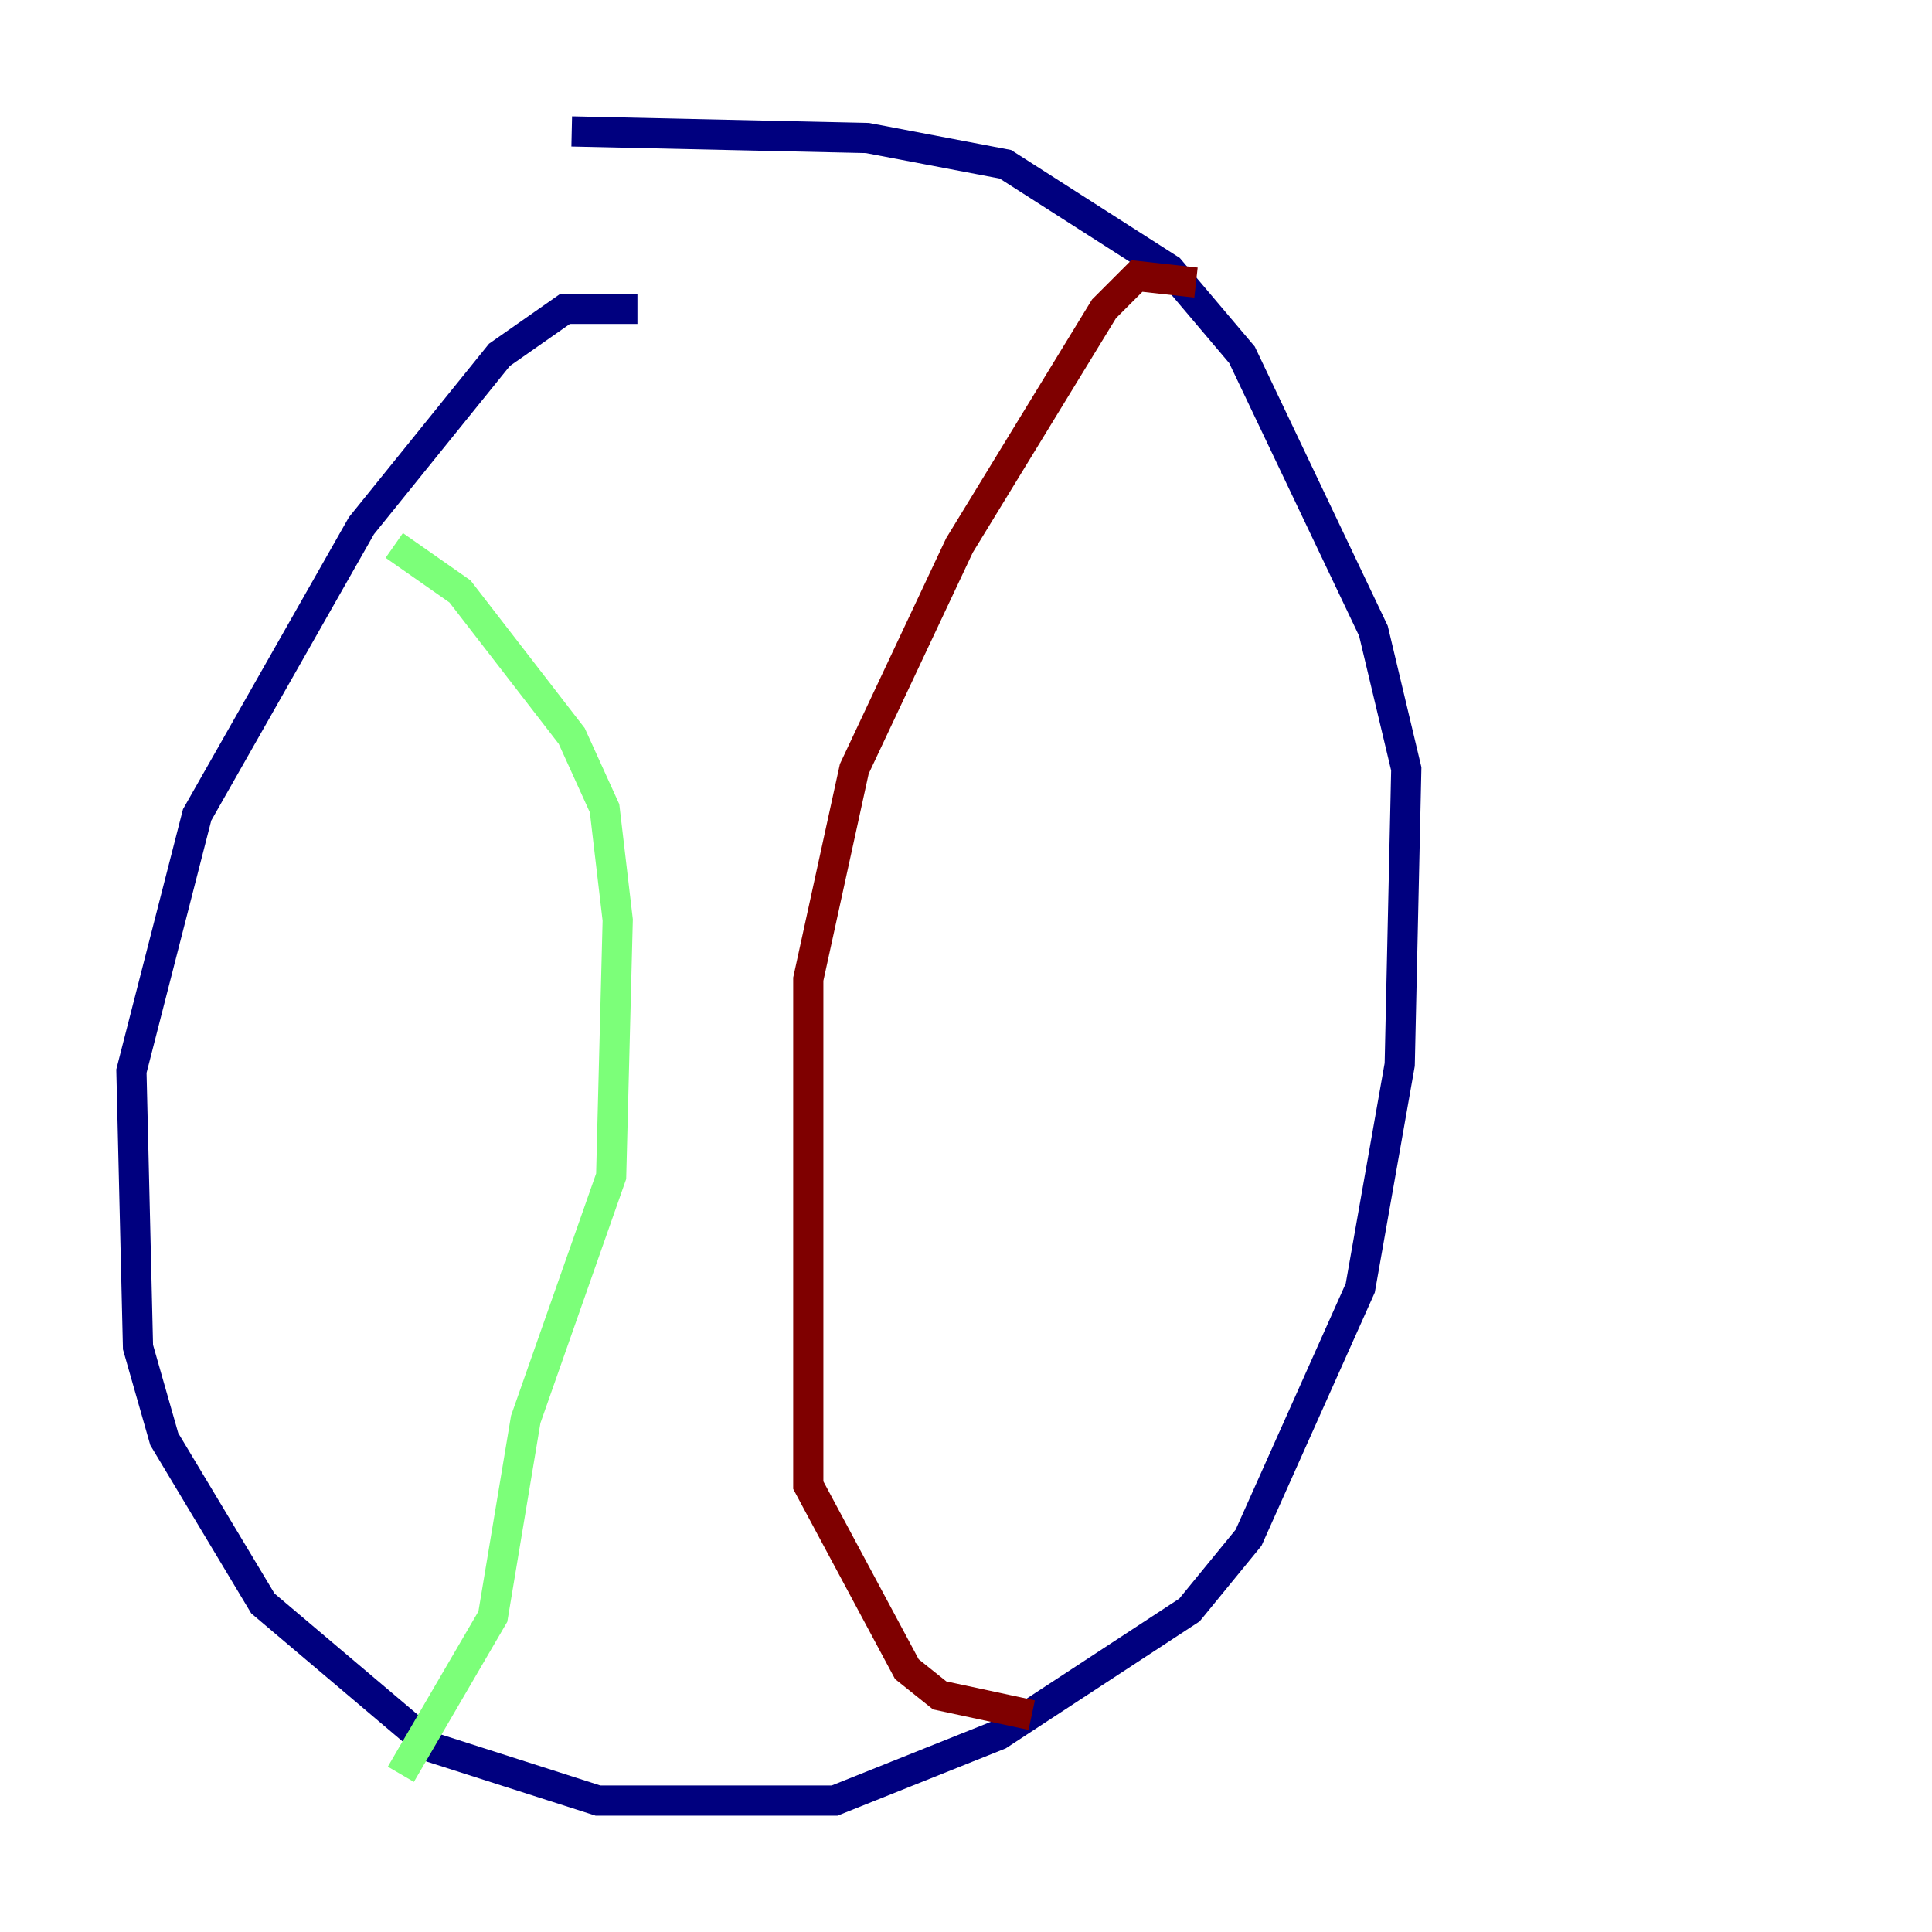 <?xml version="1.0" encoding="utf-8" ?>
<svg baseProfile="tiny" height="128" version="1.2" viewBox="0,0,128,128" width="128" xmlns="http://www.w3.org/2000/svg" xmlns:ev="http://www.w3.org/2001/xml-events" xmlns:xlink="http://www.w3.org/1999/xlink"><defs /><polyline fill="none" points="42.231,20.463 37.442,20.463 33.088,23.51 23.946,34.83 13.061,53.986 8.707,70.966 9.143,89.252 10.884,95.347 17.415,106.231 28.735,115.809 39.619,119.293 55.292,119.293 66.177,114.939 78.803,106.667 82.721,101.878 90.122,85.333 92.735,70.531 93.17,50.939 90.993,41.796 82.286,23.51 77.497,17.85 66.612,10.884 57.469,9.143 37.878,8.707" stroke="#00007f" stroke-width="2" /><polyline fill="none" points="26.122,36.136 30.476,39.184 37.878,48.762 40.054,53.551 40.925,60.952 40.49,77.932 34.83,94.041 32.653,107.102 26.558,117.551" stroke="#7cff79" stroke-width="2" /><polyline fill="none" points="79.238,18.721 75.32,18.286 73.143,20.463 63.565,36.136 56.599,50.939 53.551,64.871 53.551,98.395 60.082,110.585 62.258,112.326 68.354,113.633" stroke="#7f0000" stroke-width="2" /></svg>